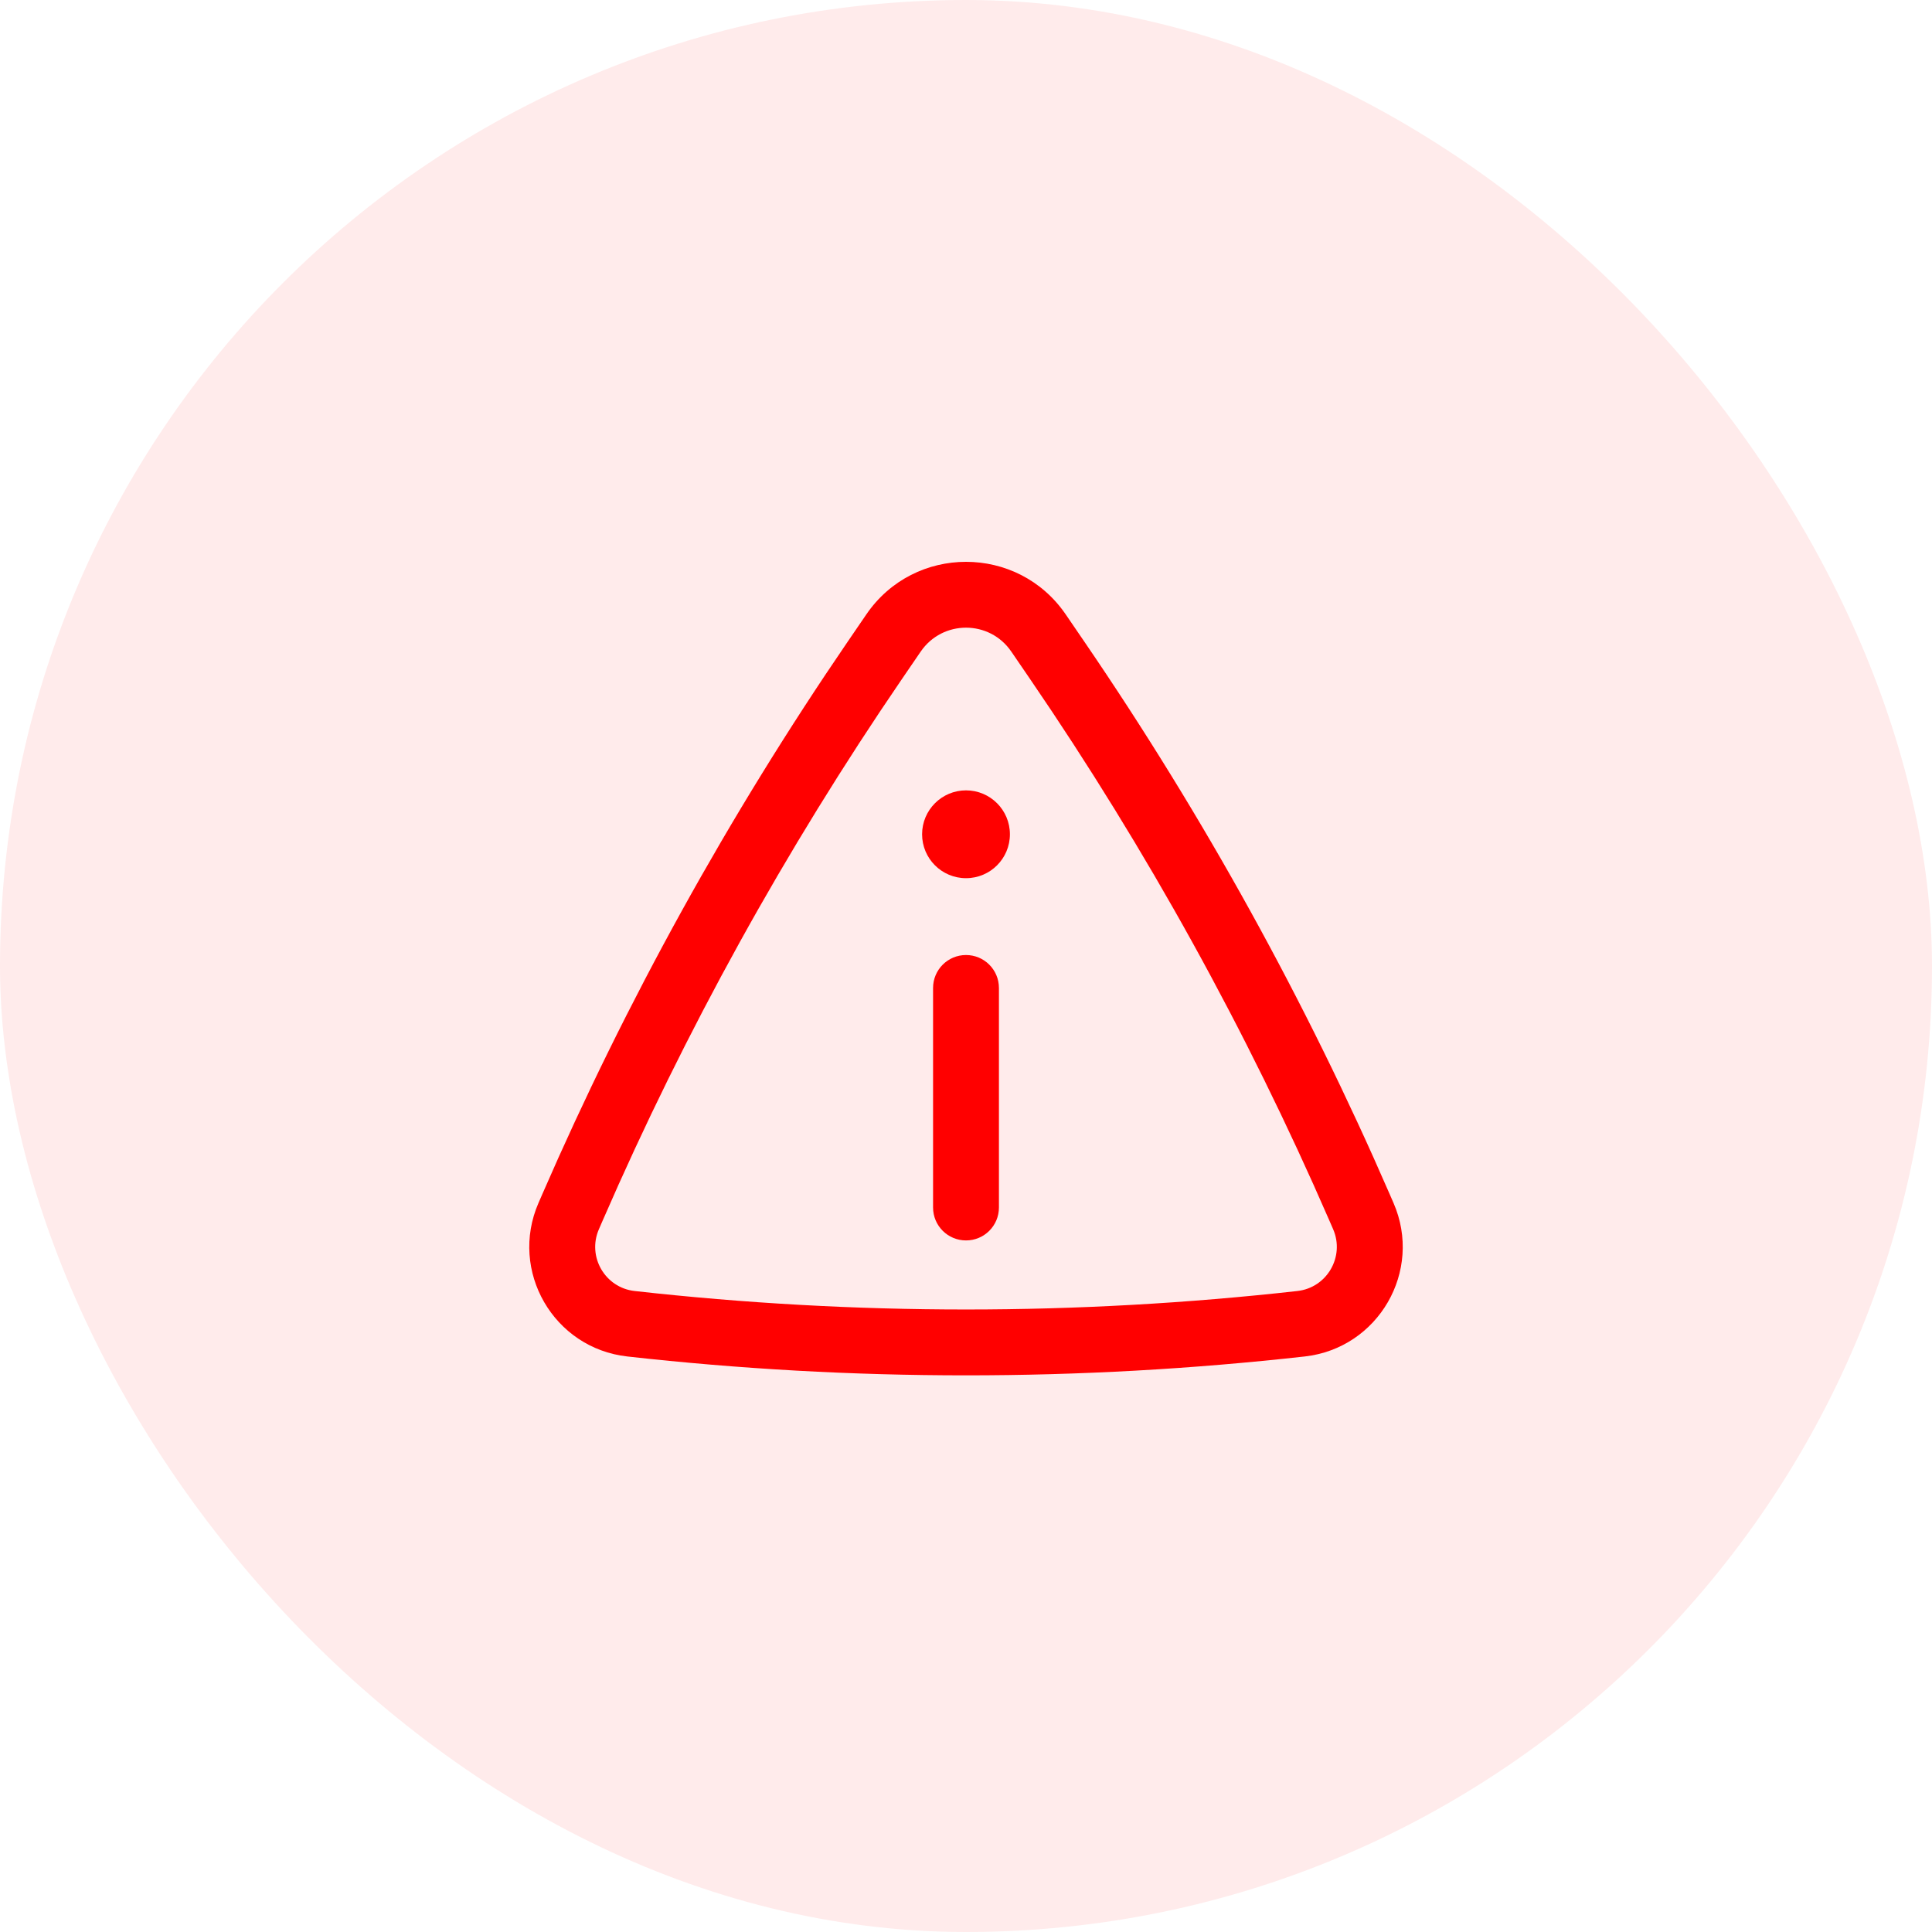 <svg width="44" height="44" viewBox="0 0 44 44" fill="none" xmlns="http://www.w3.org/2000/svg">
<rect width="44" height="44" rx="22" fill="#FF0000" fill-opacity="0.08"/>
<path d="M23 19C23 19.553 22.553 20 22 20C21.448 20 21 19.553 21 19C21 18.448 21.448 18 22 18C22.553 18 23 18.448 23 19Z" fill="#FF0000"/>
<path d="M22 21.75C22.415 21.75 22.75 22.086 22.75 22.5V27.5C22.75 27.915 22.415 28.25 22 28.25C21.586 28.25 21.25 27.915 21.25 27.5V22.5C21.25 22.086 21.586 21.75 22 21.75Z" fill="#FF0000"/>
<path fill-rule="evenodd" clip-rule="evenodd" d="M24.271 13.993C23.179 12.396 20.822 12.396 19.73 13.993L19.298 14.625C16.592 18.584 14.267 22.791 12.354 27.189L12.264 27.396C11.59 28.946 12.608 30.706 14.288 30.893C19.413 31.466 24.587 31.466 29.713 30.893C31.392 30.706 32.411 28.946 31.736 27.396L31.646 27.189C29.734 22.791 27.409 18.584 24.703 14.625L24.271 13.993ZM20.968 14.84C21.465 14.113 22.536 14.113 23.032 14.84L23.464 15.472C26.117 19.352 28.396 23.476 30.271 27.787L30.361 27.994C30.632 28.618 30.222 29.327 29.546 29.402C24.531 29.963 19.469 29.963 14.454 29.402C13.778 29.327 13.368 28.618 13.64 27.994L13.73 27.787C15.605 23.476 17.884 19.352 20.536 15.472L20.968 14.84Z" fill="#FF0000"/>
</svg>
